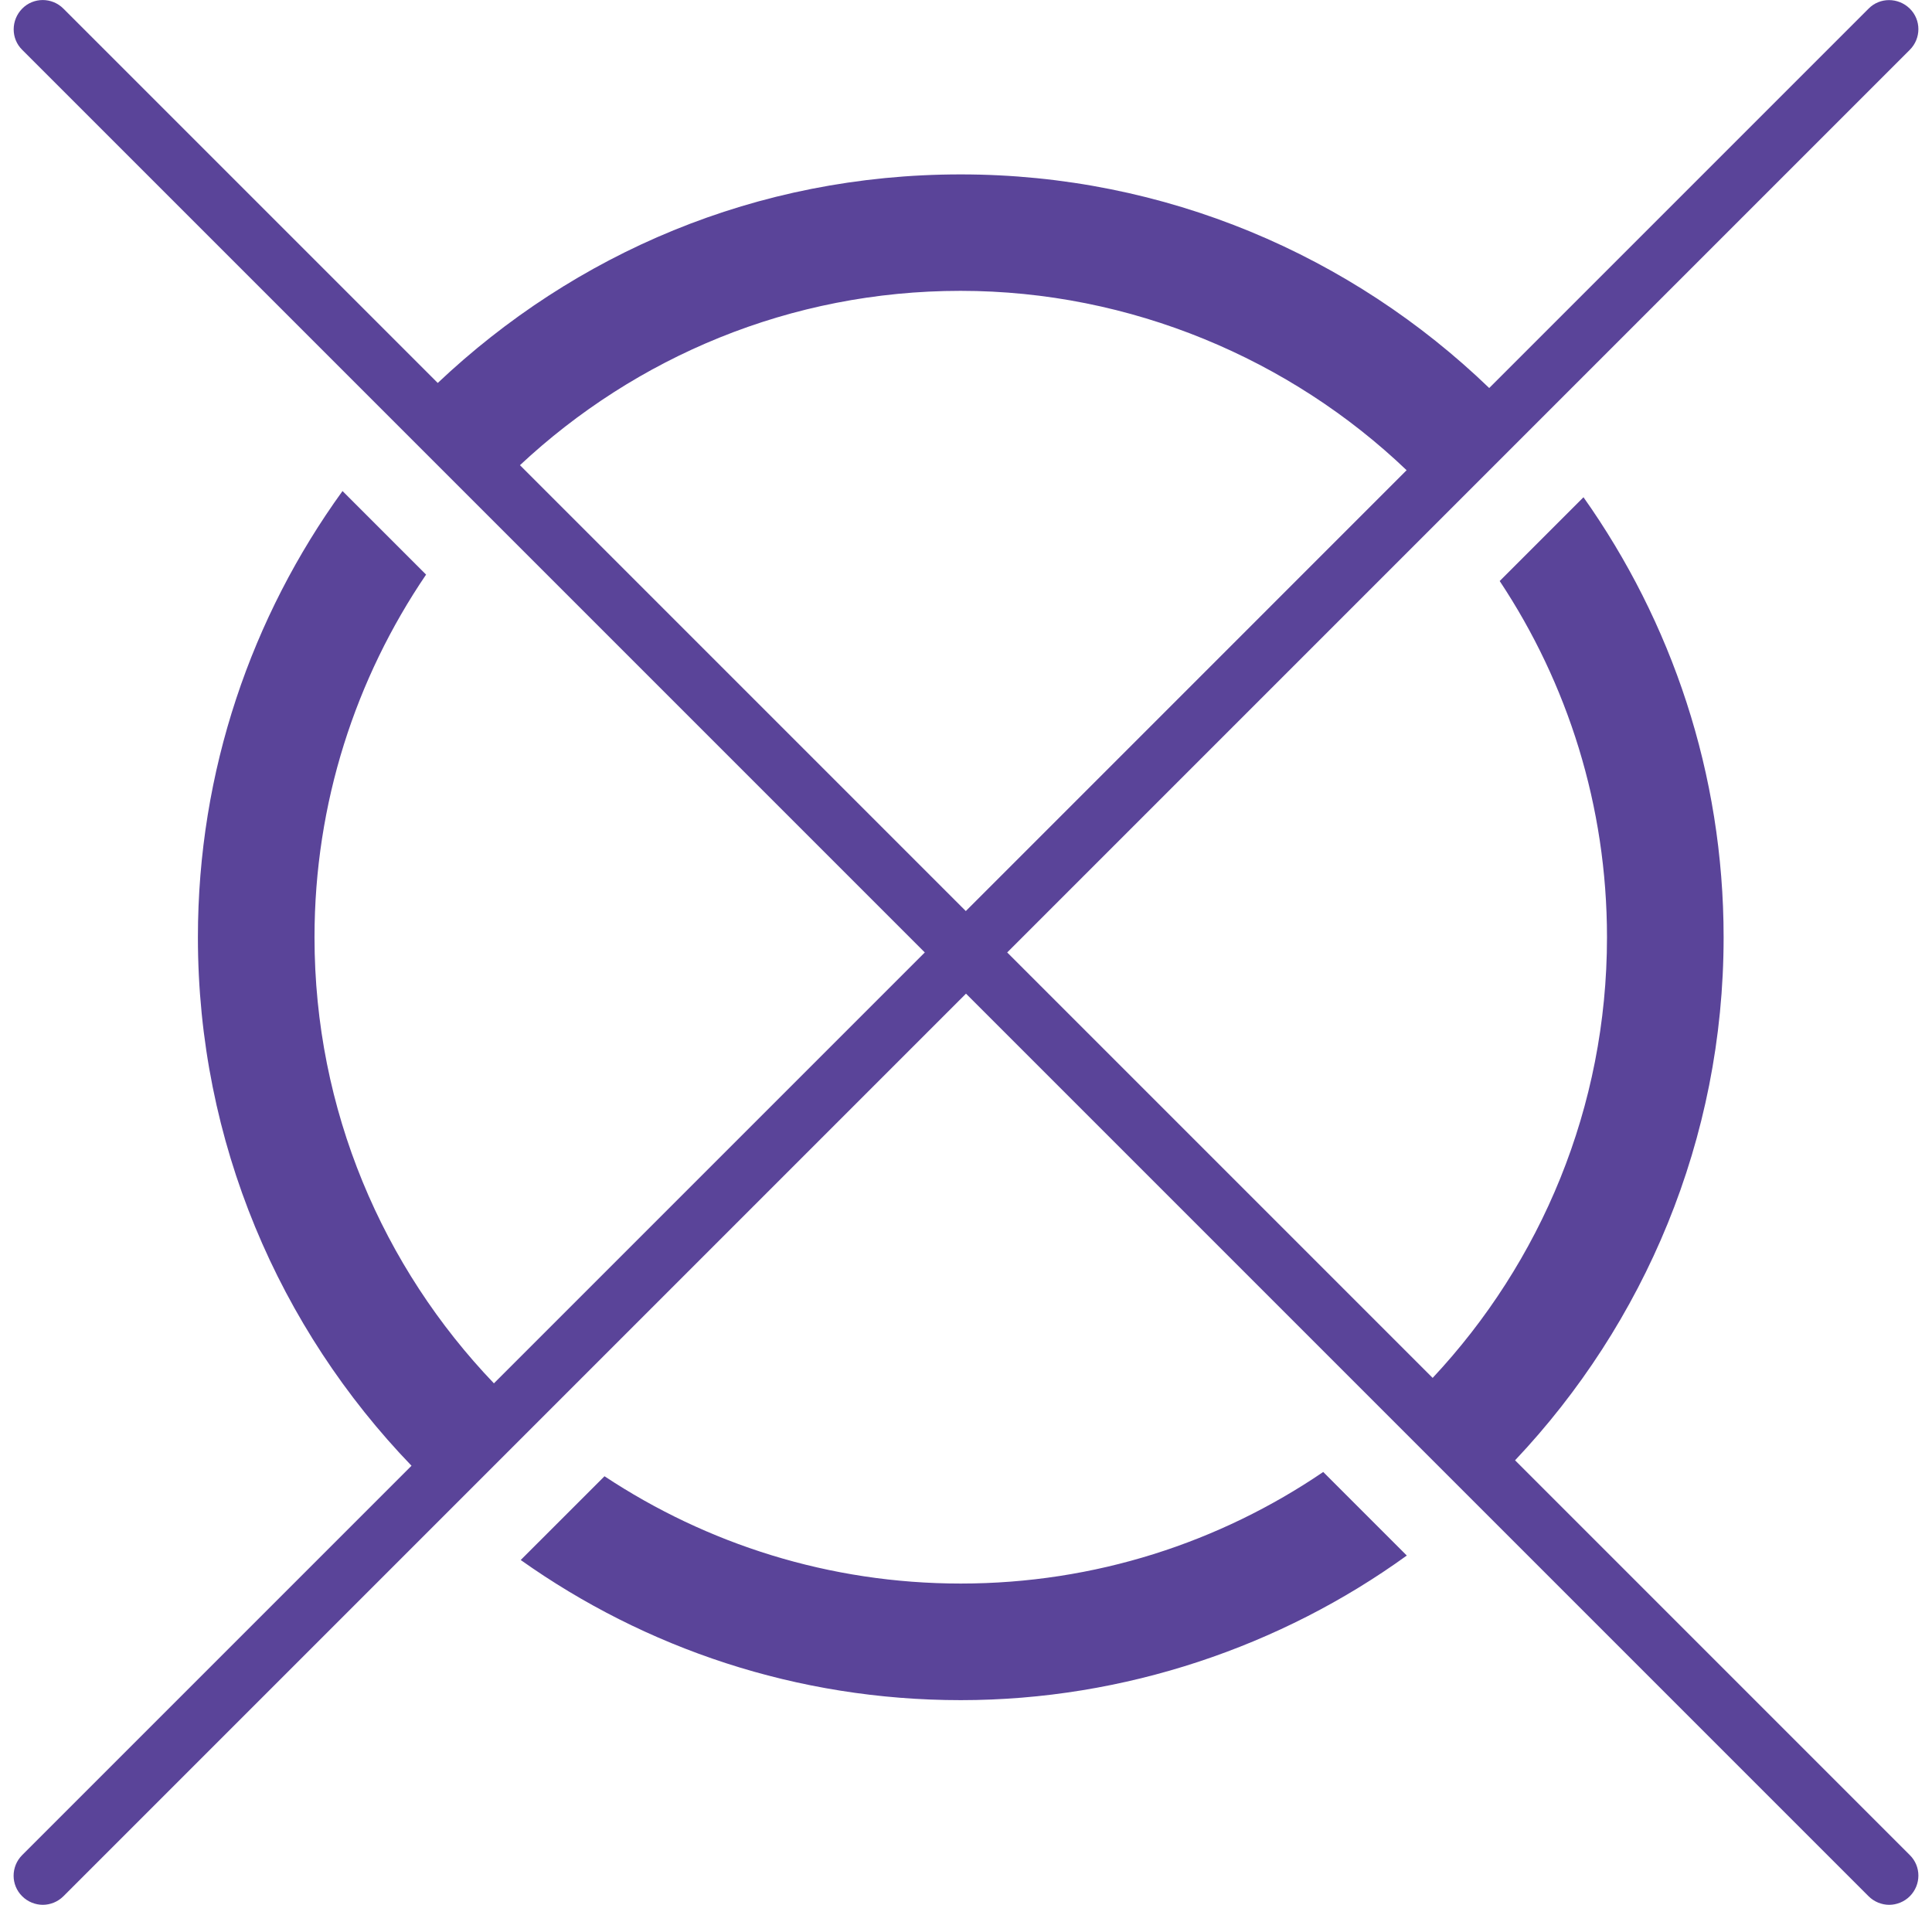 <svg width="71" height="70" viewBox="0 0 71 70" fill="none" xmlns="http://www.w3.org/2000/svg">
<path d="M35.307 58.193C30.471 58.193 25.972 56.736 22.215 54.25L19.136 57.328C23.707 60.571 29.286 62.478 35.307 62.478C41.328 62.478 47.085 60.5 51.699 57.164L48.628 54.093C44.828 56.678 40.242 58.193 35.307 58.193Z" fill="#5A4499"/>
<path d="M55.678 53.664C60.42 48.643 63.342 41.879 63.342 34.444C63.342 28.423 61.427 22.844 58.192 18.273L55.113 21.352C57.606 25.108 59.056 29.608 59.056 34.444C59.056 40.701 56.62 46.393 52.649 50.636L37.014 35.001L70.184 1.831C70.605 1.41 70.605 0.731 70.184 0.317C69.763 -0.097 69.084 -0.104 68.67 0.317L54.728 14.259C49.685 9.402 42.843 6.409 35.307 6.409C27.772 6.409 21.108 9.331 16.087 14.073L2.33 0.317C1.909 -0.104 1.23 -0.104 0.816 0.317C0.402 0.738 0.395 1.417 0.816 1.831L33.986 35.001L18.151 50.836C14.072 46.572 11.558 40.801 11.558 34.444C11.558 29.508 13.073 24.923 15.658 21.116L12.587 18.045C9.251 22.659 7.273 28.323 7.273 34.444C7.273 41.979 10.266 48.822 15.123 53.864L0.816 68.171C0.395 68.592 0.395 69.271 0.816 69.685C1.023 69.892 1.302 69.999 1.573 69.999C1.845 69.999 2.123 69.892 2.33 69.685L35.5 36.515L68.67 69.685C68.877 69.892 69.156 69.999 69.427 69.999C69.698 69.999 69.977 69.892 70.184 69.685C70.605 69.263 70.605 68.585 70.184 68.171L55.678 53.664ZM19.108 17.095C23.358 13.123 29.043 10.688 35.3 10.688C41.557 10.688 47.428 13.202 51.692 17.28L35.493 33.48L19.108 17.095Z" fill="#5A4499"/>
</svg>
